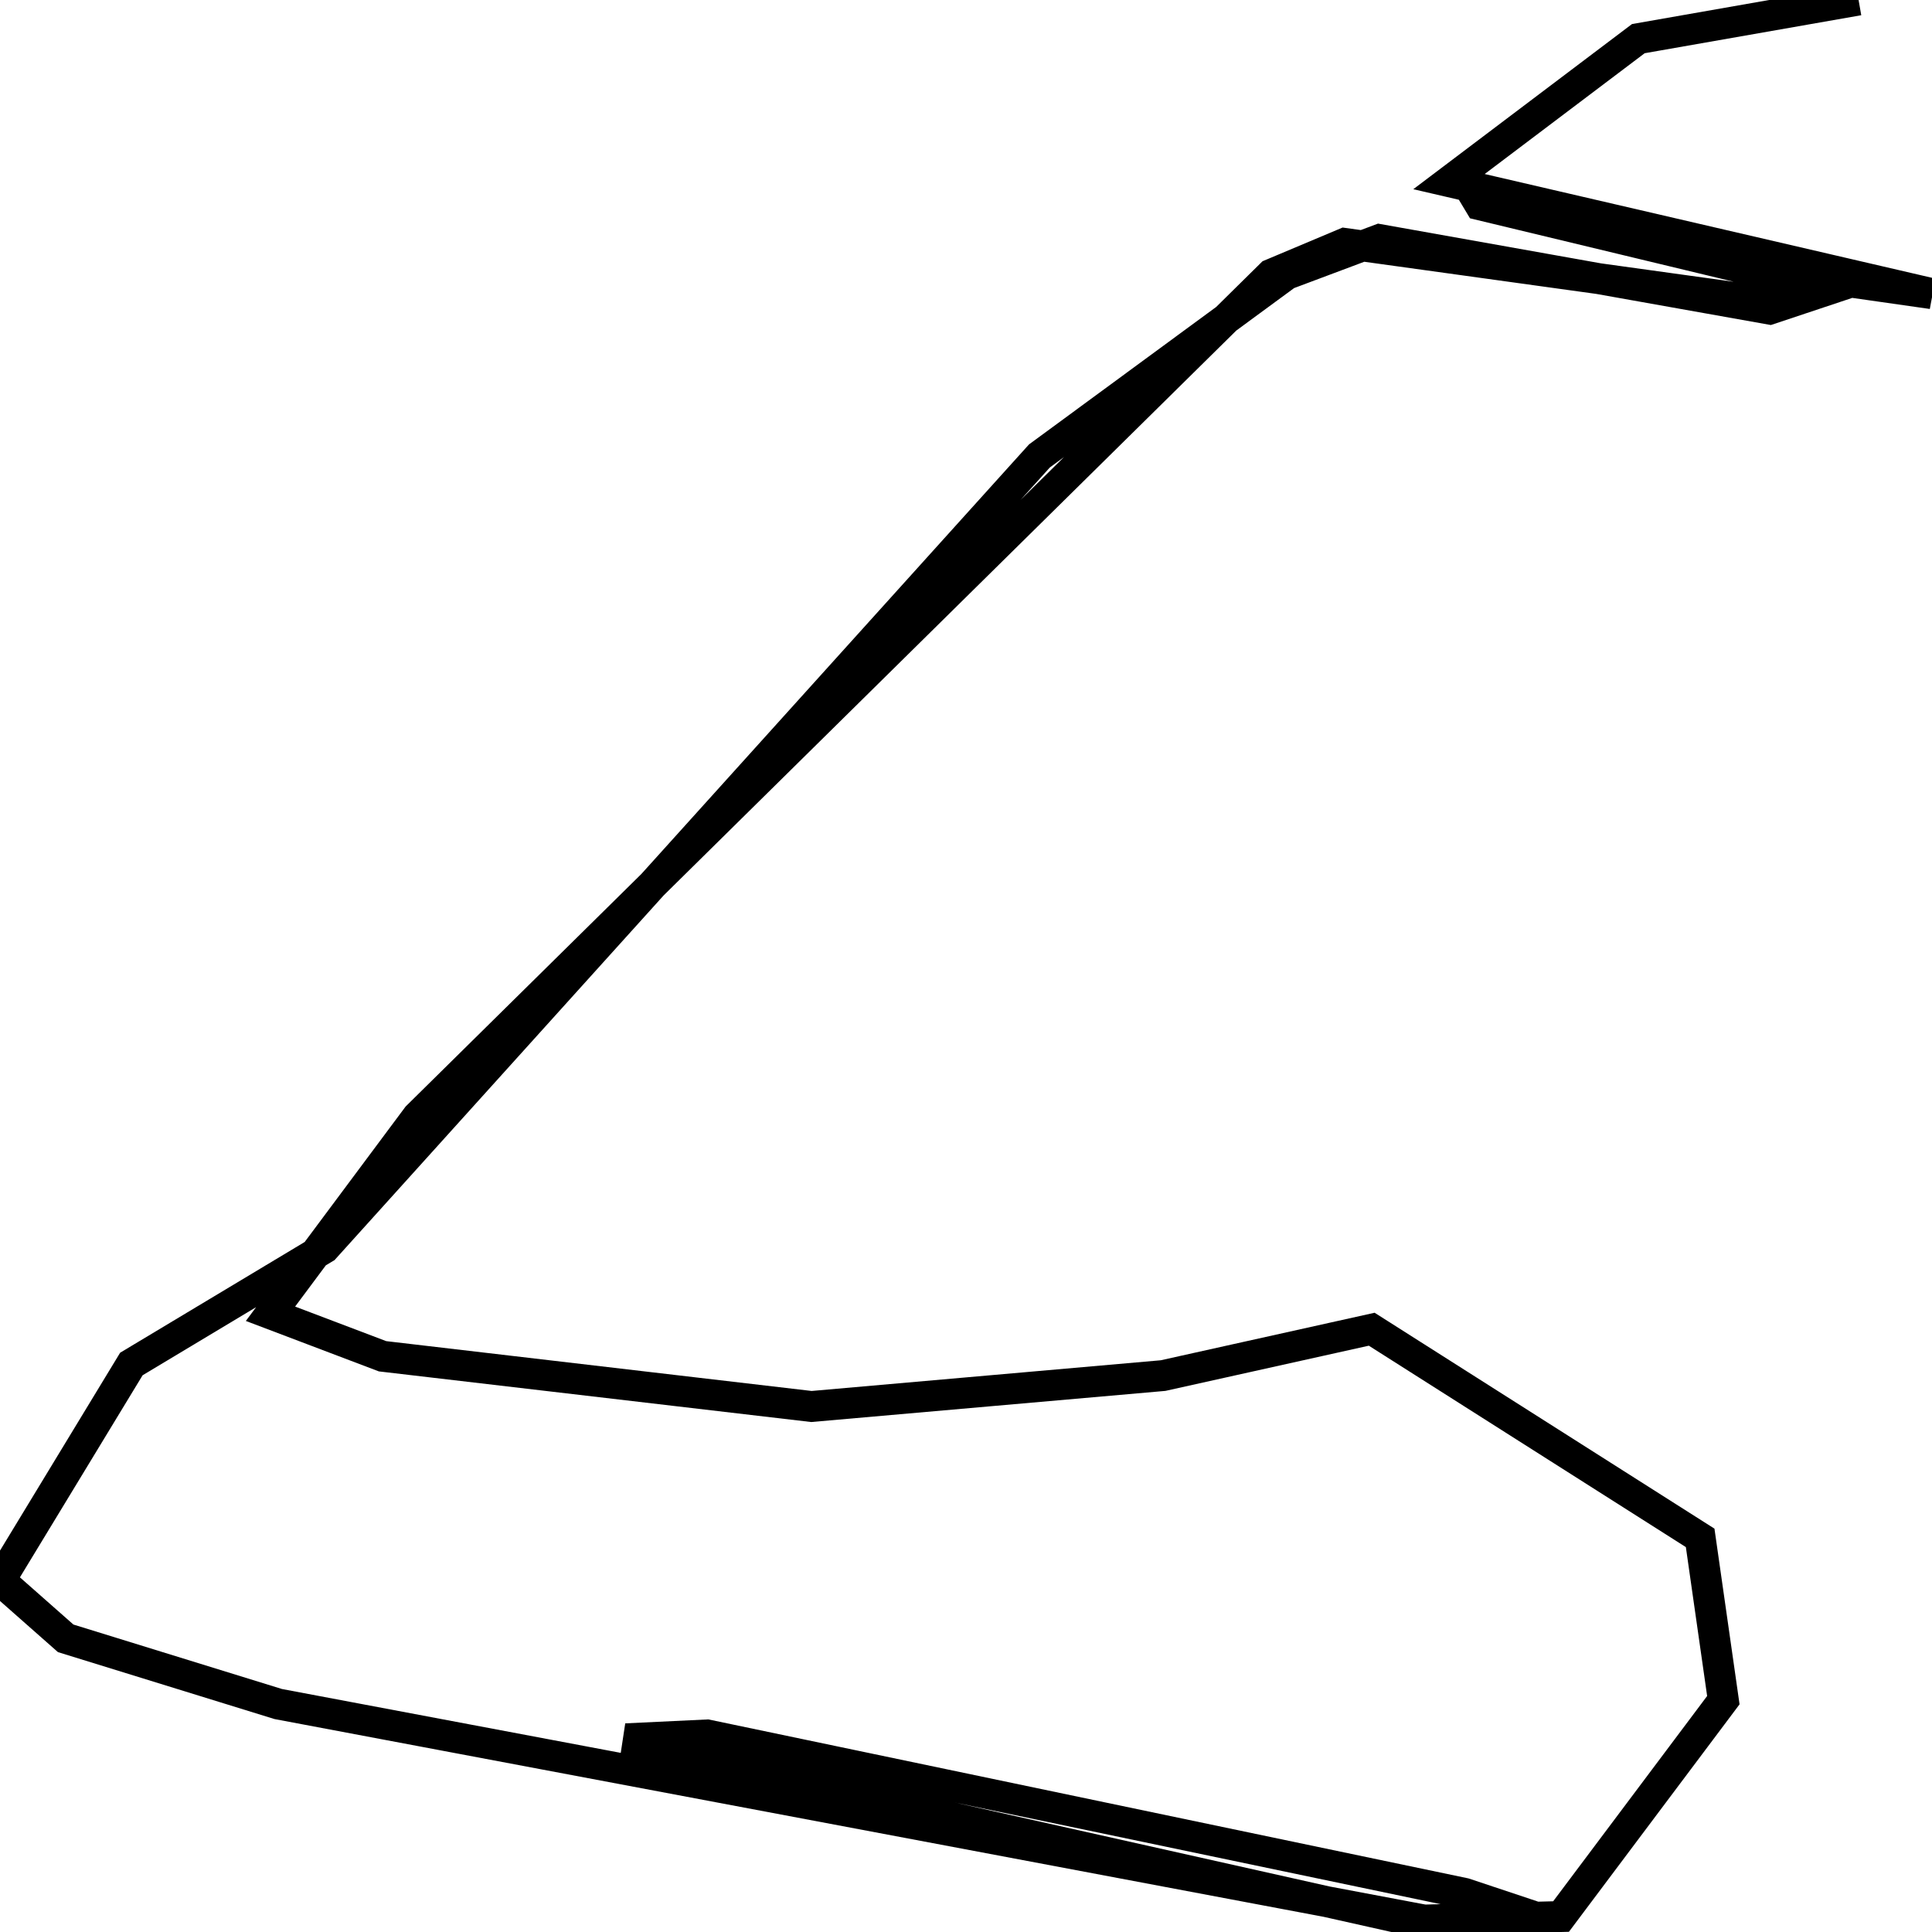 <svg xmlns="http://www.w3.org/2000/svg" viewBox="0 0 500 500"><path d="M481,0l-57,10l-49,37l125,29l-21,-3l-21,7l-101,-18l-24,9l-64,47l-185,205l-50,30l-34,56l17,15l55,17l313,59l9,-5l-15,-5l-196,-41l-21,1l11,4l192,43l39,-1l42,-56l-6,-42l-85,-54l-54,12l-91,8l-111,-13l-29,-11l38,-51l221,-218l19,-8l101,14l13,-5l-79,-19l-6,-10" fill="none" stroke="currentColor" stroke-width="8"/></svg>